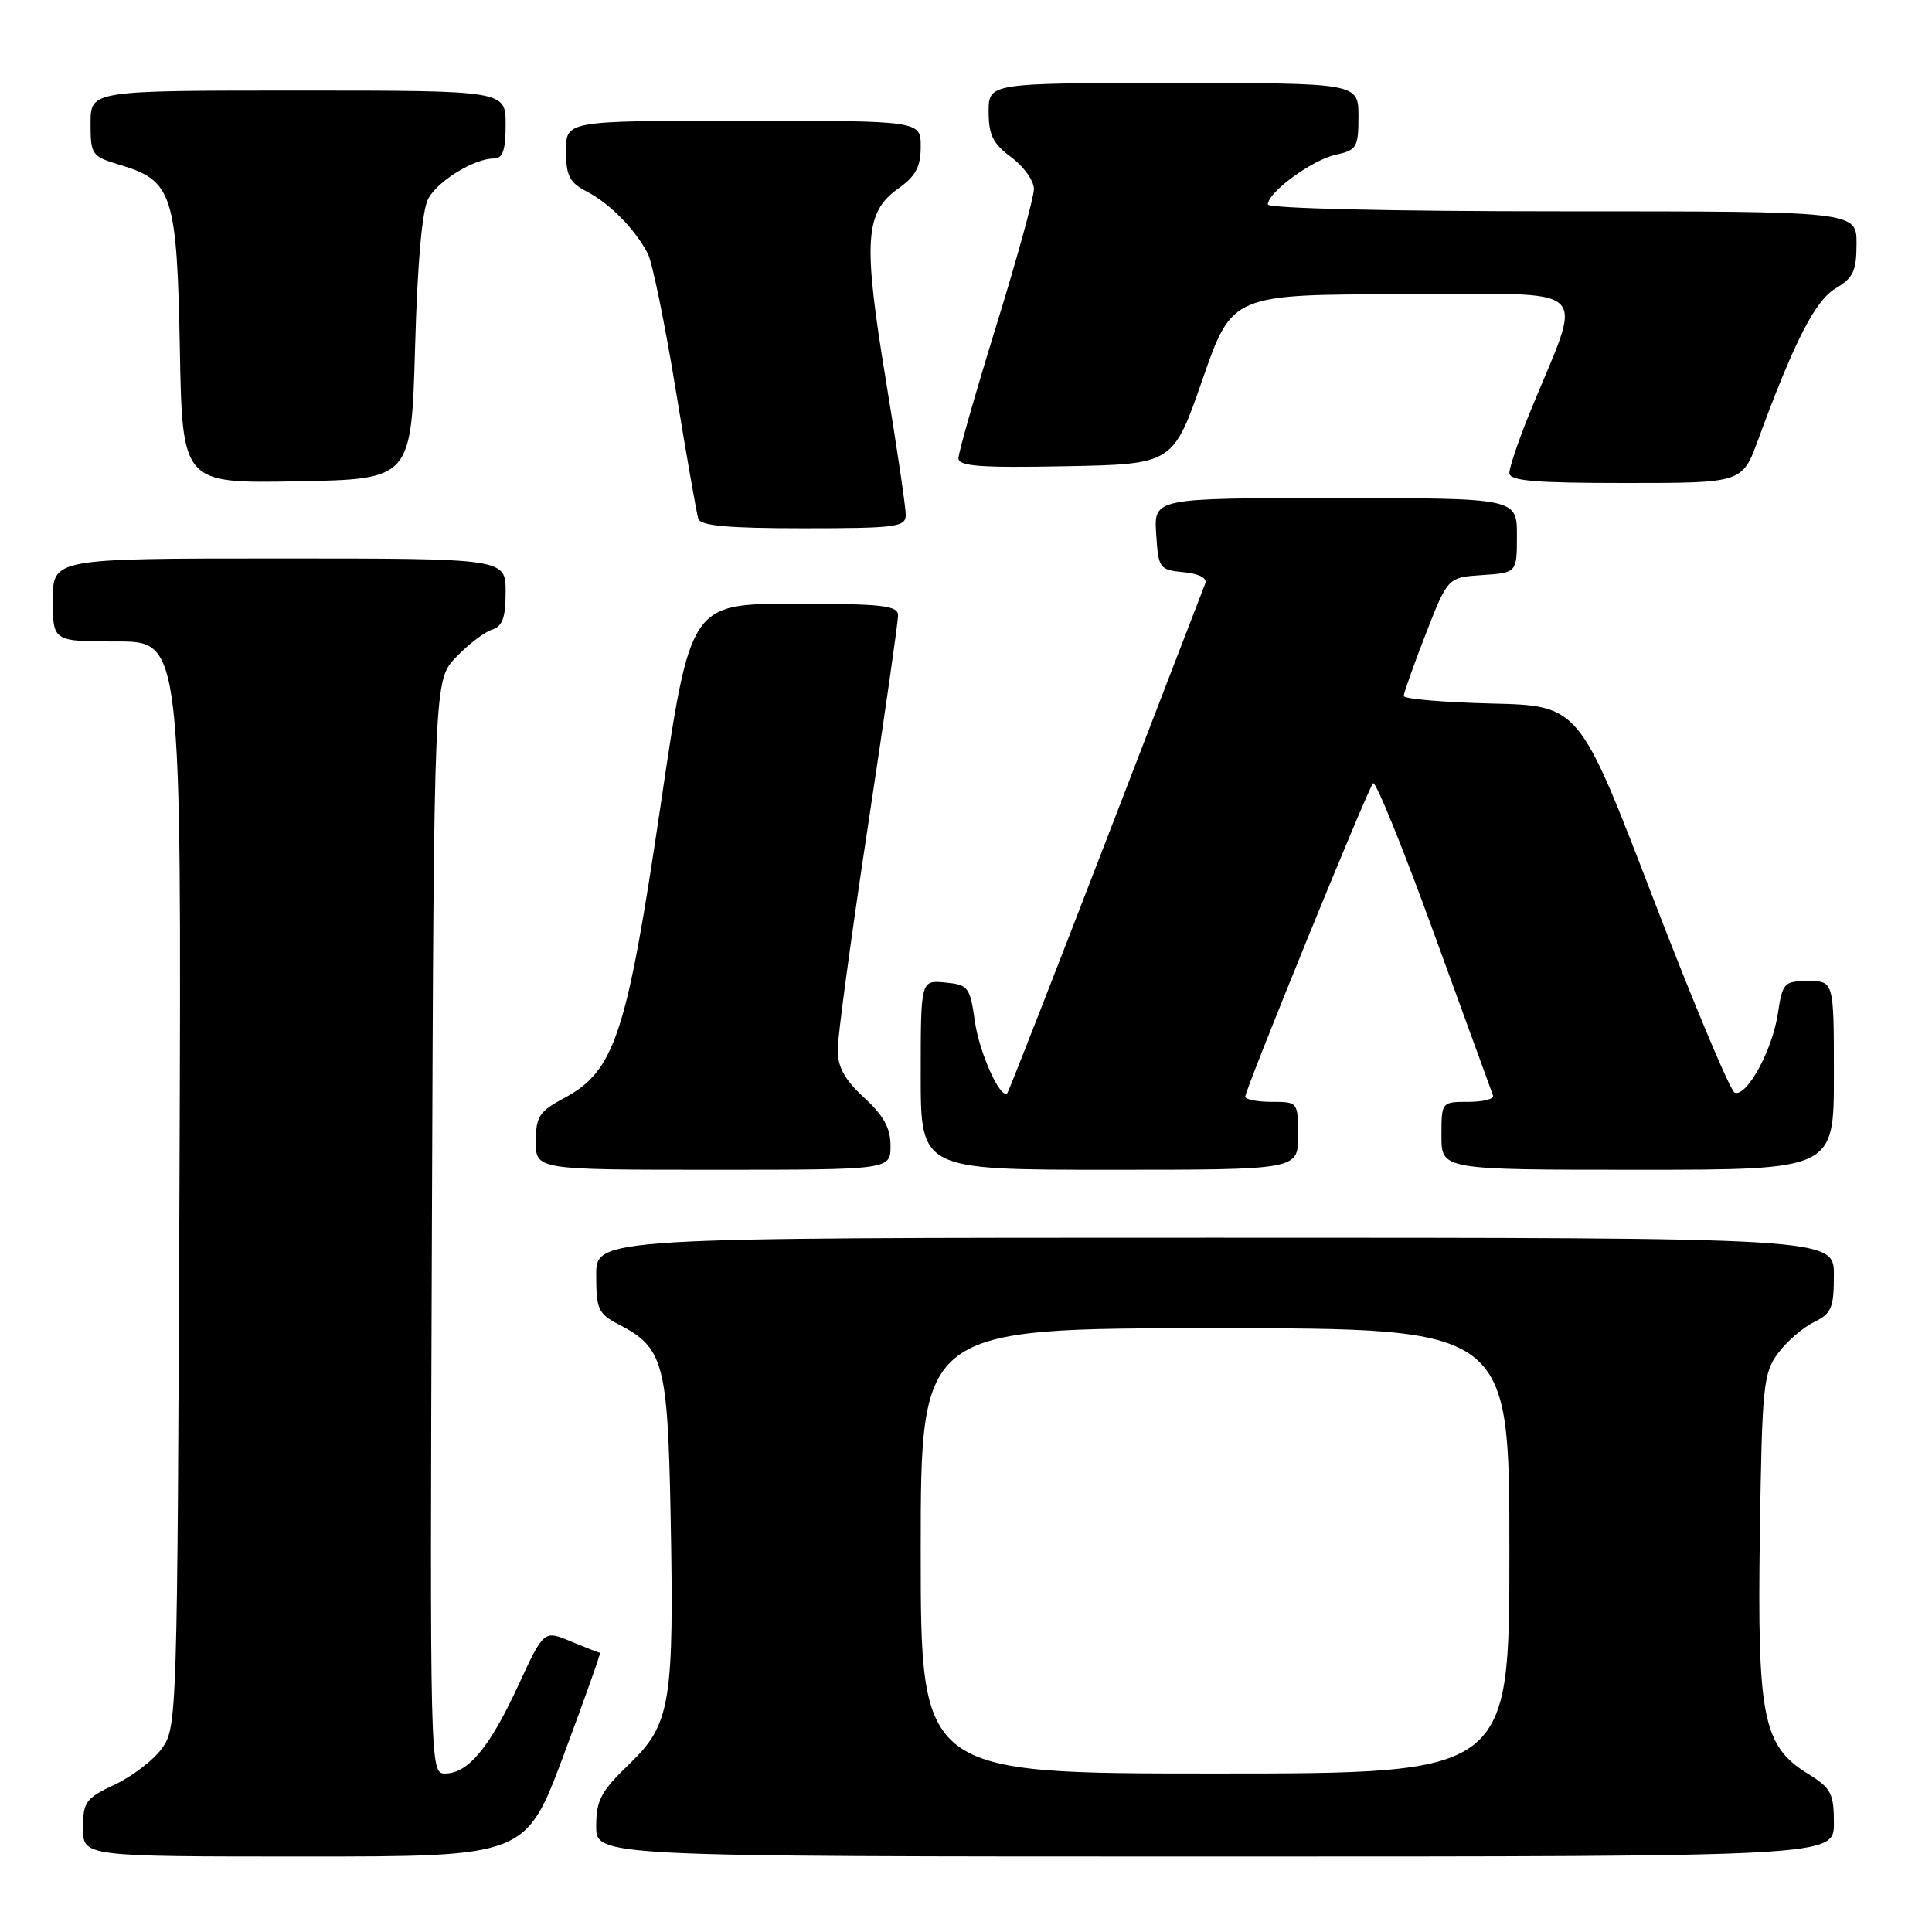 <?xml version="1.0" encoding="UTF-8" standalone="no"?>
<!DOCTYPE svg PUBLIC "-//W3C//DTD SVG 1.1//EN" "http://www.w3.org/Graphics/SVG/1.1/DTD/svg11.dtd" >
<svg xmlns="http://www.w3.org/2000/svg" xmlns:xlink="http://www.w3.org/1999/xlink" version="1.1" viewBox="0 0 256 256">
 <g >
 <path fill="currentColor"
d=" M 74.71 232.50 C 77.48 225.07 79.64 219.00 79.50 219.00 C 79.36 219.00 77.63 218.32 75.65 217.50 C 72.06 216.00 72.06 216.00 68.65 223.38 C 64.87 231.57 62.01 235.00 58.98 235.00 C 56.97 235.00 56.96 234.65 57.23 162.57 C 57.50 90.13 57.50 90.13 60.43 87.08 C 62.04 85.40 64.17 83.76 65.18 83.44 C 66.58 83.00 67.00 81.84 67.00 78.43 C 67.00 74.00 67.00 74.00 37.00 74.00 C 7.00 74.00 7.00 74.00 7.00 79.50 C 7.00 85.00 7.00 85.00 15.53 85.00 C 24.05 85.00 24.05 85.00 23.78 156.93 C 23.50 227.61 23.46 228.90 21.45 231.68 C 20.33 233.23 17.51 235.39 15.20 236.47 C 11.36 238.28 11.00 238.77 11.00 242.22 C 11.00 246.00 11.00 246.00 40.33 246.00 C 69.67 246.00 69.67 246.00 74.71 232.50 Z  M 243.00 241.58 C 243.00 237.63 242.64 236.94 239.57 235.04 C 233.59 231.35 232.84 227.59 233.19 203.27 C 233.48 183.67 233.65 181.94 235.59 179.32 C 236.74 177.77 238.88 175.91 240.34 175.20 C 242.69 174.05 243.00 173.31 243.00 168.95 C 243.00 164.00 243.00 164.00 161.00 164.00 C 79.00 164.00 79.00 164.00 79.00 168.97 C 79.00 173.49 79.28 174.09 81.99 175.50 C 87.90 178.55 88.46 180.60 88.85 200.33 C 89.34 225.64 88.88 228.47 83.40 233.73 C 79.63 237.36 79.00 238.54 79.00 241.98 C 79.00 246.00 79.00 246.00 161.00 246.00 C 243.00 246.00 243.00 246.00 243.00 241.58 Z  M 118.00 151.82 C 118.00 149.47 117.09 147.81 114.50 145.44 C 111.91 143.07 111.00 141.40 111.00 139.07 C 111.00 137.33 112.80 124.02 115.00 109.50 C 117.20 94.98 119.00 82.40 119.00 81.55 C 119.00 80.23 116.99 80.00 105.24 80.00 C 91.48 80.00 91.48 80.00 87.53 106.74 C 83.05 137.08 81.46 141.92 74.75 145.50 C 71.45 147.26 71.01 147.94 71.00 151.25 C 71.00 155.00 71.00 155.00 94.50 155.00 C 118.00 155.00 118.00 155.00 118.00 151.82 Z  M 172.00 150.50 C 172.00 146.02 171.98 146.00 168.50 146.00 C 166.57 146.00 165.00 145.69 165.00 145.31 C 165.00 144.37 181.18 104.67 181.93 103.79 C 182.26 103.39 185.90 112.35 190.01 123.68 C 194.13 135.02 197.65 144.68 197.83 145.15 C 198.02 145.62 196.55 146.00 194.58 146.00 C 191.00 146.00 191.00 146.00 191.00 150.50 C 191.00 155.00 191.00 155.00 217.00 155.00 C 243.00 155.00 243.00 155.00 243.00 142.50 C 243.00 130.00 243.00 130.00 239.61 130.00 C 236.39 130.00 236.20 130.21 235.58 134.28 C 234.86 139.12 231.49 145.33 229.87 144.79 C 229.29 144.60 224.41 132.97 219.03 118.97 C 209.25 93.50 209.25 93.50 197.63 93.22 C 191.23 93.06 186.00 92.61 186.00 92.22 C 186.01 91.82 187.32 88.12 188.92 84.00 C 191.84 76.50 191.84 76.50 196.42 76.20 C 201.00 75.89 201.00 75.89 201.00 70.95 C 201.00 66.00 201.00 66.00 176.95 66.00 C 152.89 66.00 152.89 66.00 153.20 70.75 C 153.49 75.33 153.62 75.51 156.83 75.82 C 158.89 76.02 159.99 76.59 159.70 77.32 C 159.45 77.97 153.52 93.35 146.52 111.50 C 139.52 129.65 133.65 144.65 133.48 144.84 C 132.59 145.77 129.77 139.53 129.17 135.31 C 128.53 130.78 128.30 130.48 125.24 130.19 C 122.00 129.87 122.00 129.87 122.00 142.44 C 122.00 155.00 122.00 155.00 147.00 155.00 C 172.00 155.00 172.00 155.00 172.00 150.50 Z  M 120.02 68.25 C 120.03 67.29 118.84 59.24 117.38 50.37 C 114.34 31.89 114.59 28.14 119.04 24.97 C 121.34 23.34 122.00 22.09 122.00 19.43 C 122.00 16.00 122.00 16.00 98.50 16.00 C 75.00 16.00 75.00 16.00 75.00 19.97 C 75.00 23.30 75.45 24.18 77.75 25.38 C 80.82 26.97 84.19 30.41 85.84 33.62 C 86.44 34.78 88.10 42.88 89.53 51.62 C 90.96 60.35 92.31 68.06 92.53 68.75 C 92.83 69.67 96.52 70.00 106.47 70.00 C 118.68 70.00 120.00 69.83 120.02 68.25 Z  M 55.00 46.00 C 55.33 34.47 55.94 27.74 56.78 26.26 C 58.14 23.88 62.88 21.00 65.45 21.00 C 66.62 21.00 67.00 19.90 67.00 16.50 C 67.00 12.00 67.00 12.00 39.50 12.00 C 12.00 12.00 12.00 12.00 12.00 16.34 C 12.00 20.54 12.13 20.72 16.00 21.88 C 22.84 23.93 23.45 25.83 23.83 46.23 C 24.16 64.05 24.16 64.05 39.33 63.78 C 54.50 63.50 54.50 63.50 55.00 46.00 Z  M 232.97 58.25 C 237.76 45.21 240.53 39.81 243.25 38.20 C 245.57 36.82 246.00 35.90 246.00 32.28 C 246.00 28.00 246.00 28.00 207.00 28.00 C 184.20 28.00 168.00 27.62 168.00 27.09 C 168.00 25.48 173.85 21.19 176.98 20.51 C 179.79 19.89 180.00 19.53 180.00 15.42 C 180.00 11.00 180.00 11.00 155.50 11.00 C 131.00 11.00 131.00 11.00 131.00 14.81 C 131.00 17.89 131.58 19.05 134.00 20.84 C 135.65 22.06 137.00 23.95 137.00 25.04 C 137.00 26.12 134.75 34.30 132.00 43.20 C 129.25 52.10 127.00 59.98 127.00 60.72 C 127.00 61.78 129.88 62.00 141.22 61.78 C 155.44 61.50 155.44 61.50 159.35 50.25 C 163.26 39.00 163.26 39.00 186.12 39.00 C 211.81 39.00 209.85 37.11 202.61 54.92 C 201.18 58.45 200.00 61.94 200.00 62.67 C 200.00 63.72 203.27 64.00 215.43 64.00 C 230.86 64.00 230.86 64.00 232.97 58.25 Z  M 122.00 205.50 C 122.00 176.00 122.00 176.00 161.00 176.00 C 200.00 176.00 200.00 176.00 200.00 205.50 C 200.00 235.00 200.00 235.00 161.00 235.00 C 122.00 235.00 122.00 235.00 122.00 205.50 Z "/>
</g>
</svg>